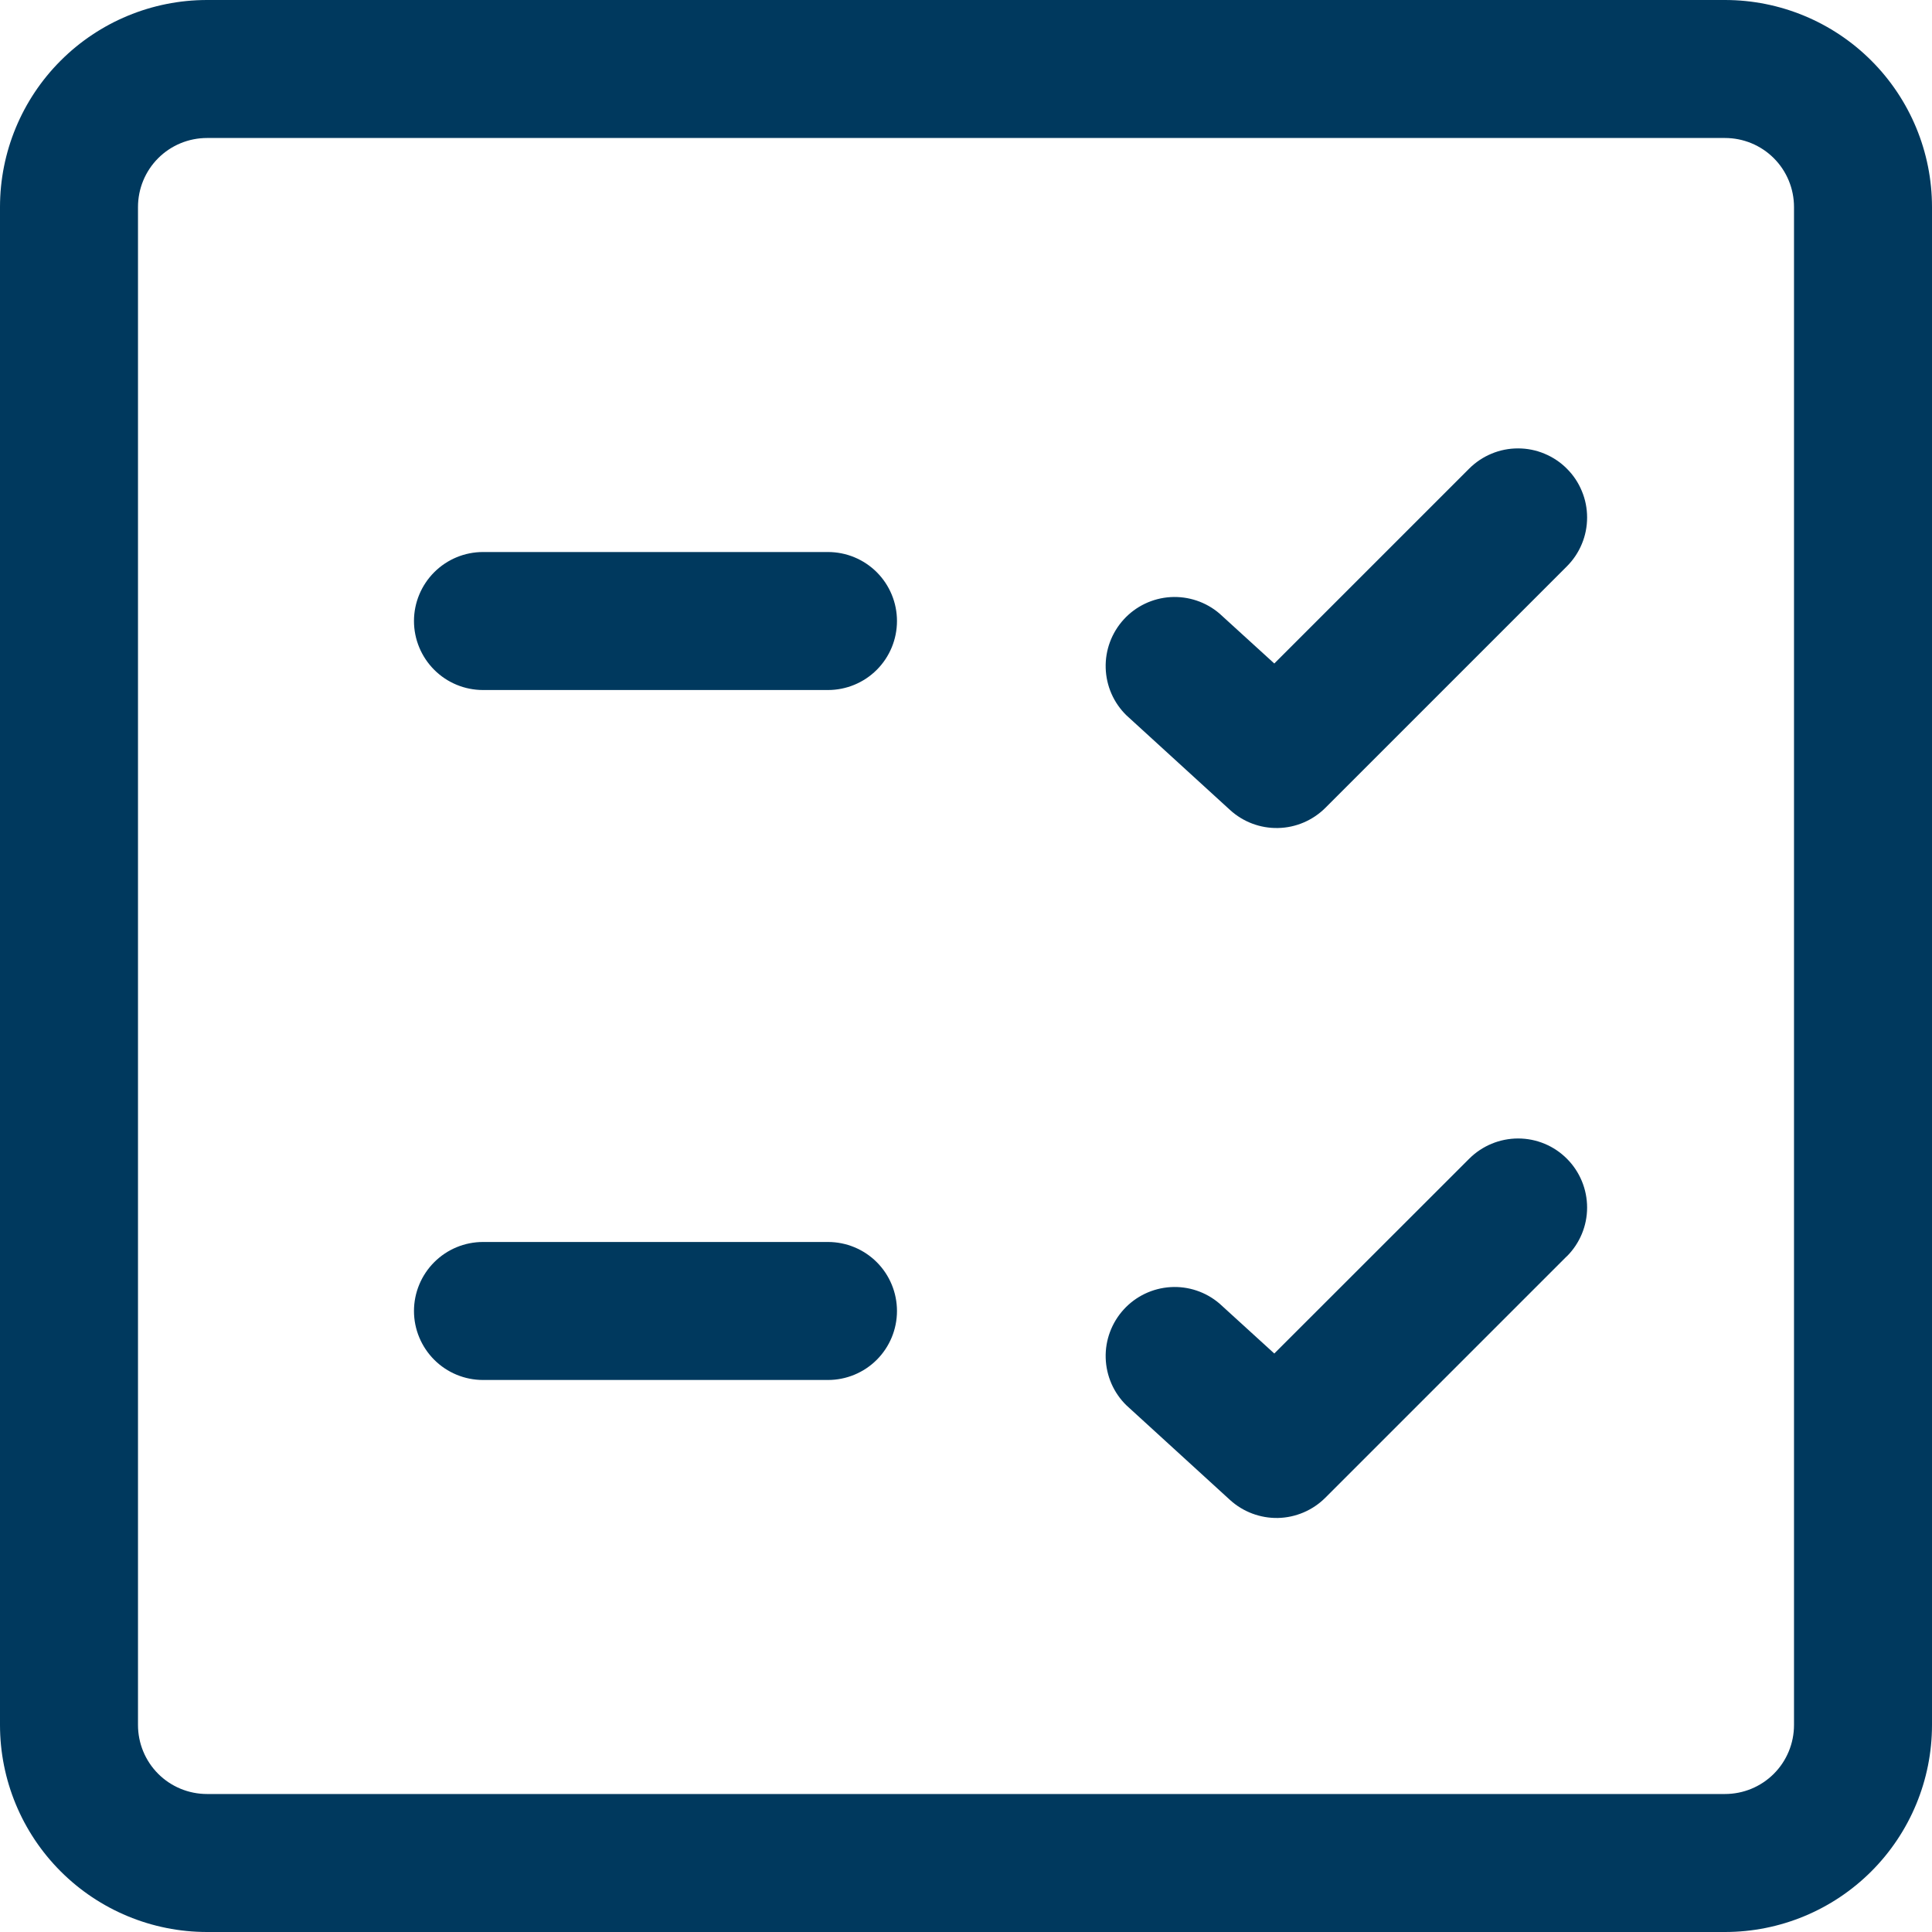 <svg width="33" height="33" viewBox="0 0 33 33" fill="none" xmlns="http://www.w3.org/2000/svg">
<path d="M26.763 8.005C26.873 8.114 26.96 8.244 27.019 8.388C27.079 8.531 27.109 8.684 27.109 8.839C27.109 8.994 27.079 9.148 27.019 9.291C26.96 9.434 26.873 9.564 26.763 9.674L22.638 13.799C22.423 14.013 22.134 14.137 21.831 14.143C21.527 14.15 21.233 14.039 21.009 13.834L19.241 12.219C19.022 12.006 18.895 11.716 18.886 11.41C18.877 11.104 18.988 10.807 19.194 10.581C19.4 10.355 19.686 10.218 19.992 10.199C20.297 10.181 20.598 10.281 20.83 10.48L21.766 11.333L25.094 8.005C25.204 7.895 25.334 7.808 25.477 7.749C25.62 7.689 25.773 7.659 25.929 7.659C26.084 7.659 26.237 7.689 26.38 7.749C26.523 7.808 26.654 7.895 26.763 8.005V8.005ZM26.763 21.459C26.984 21.238 27.109 20.939 27.109 20.626C27.109 20.313 26.985 20.013 26.764 19.792C26.543 19.57 26.243 19.446 25.931 19.446C25.618 19.446 25.318 19.57 25.096 19.791L21.766 23.119L20.83 22.266C20.598 22.067 20.297 21.966 19.992 21.985C19.686 22.004 19.4 22.141 19.194 22.367C18.988 22.593 18.877 22.89 18.886 23.195C18.895 23.501 19.022 23.792 19.241 24.005L21.009 25.62C21.233 25.824 21.527 25.934 21.829 25.928C22.132 25.921 22.421 25.798 22.636 25.584L26.761 21.459H26.763ZM7.071 22.393C7.071 22.08 7.196 21.78 7.417 21.559C7.638 21.338 7.937 21.214 8.25 21.214H14.143C14.455 21.214 14.755 21.338 14.976 21.559C15.197 21.78 15.321 22.08 15.321 22.393C15.321 22.705 15.197 23.005 14.976 23.226C14.755 23.447 14.455 23.571 14.143 23.571H8.25C7.937 23.571 7.638 23.447 7.417 23.226C7.196 23.005 7.071 22.705 7.071 22.393ZM8.25 9.429C7.937 9.429 7.638 9.553 7.417 9.774C7.196 9.995 7.071 10.295 7.071 10.607C7.071 10.92 7.196 11.22 7.417 11.441C7.638 11.662 7.937 11.786 8.25 11.786H14.143C14.455 11.786 14.755 11.662 14.976 11.441C15.197 11.22 15.321 10.92 15.321 10.607C15.321 10.295 15.197 9.995 14.976 9.774C14.755 9.553 14.455 9.429 14.143 9.429H8.25ZM0 3.536C0 2.598 0.373 1.699 1.036 1.036C1.699 0.373 2.598 0 3.536 0H29.464C30.402 0 31.301 0.373 31.964 1.036C32.627 1.699 33 2.598 33 3.536V29.464C33 30.402 32.627 31.301 31.964 31.964C31.301 32.627 30.402 33 29.464 33H3.536C2.598 33 1.699 32.627 1.036 31.964C0.373 31.301 0 30.402 0 29.464V3.536ZM3.536 2.357C3.223 2.357 2.923 2.481 2.702 2.702C2.481 2.923 2.357 3.223 2.357 3.536V29.464C2.357 29.777 2.481 30.077 2.702 30.298C2.923 30.519 3.223 30.643 3.536 30.643H29.464C29.777 30.643 30.077 30.519 30.298 30.298C30.519 30.077 30.643 29.777 30.643 29.464V3.536C30.643 3.223 30.519 2.923 30.298 2.702C30.077 2.481 29.777 2.357 29.464 2.357H3.536Z" fill="#00395E"/>
</svg>
